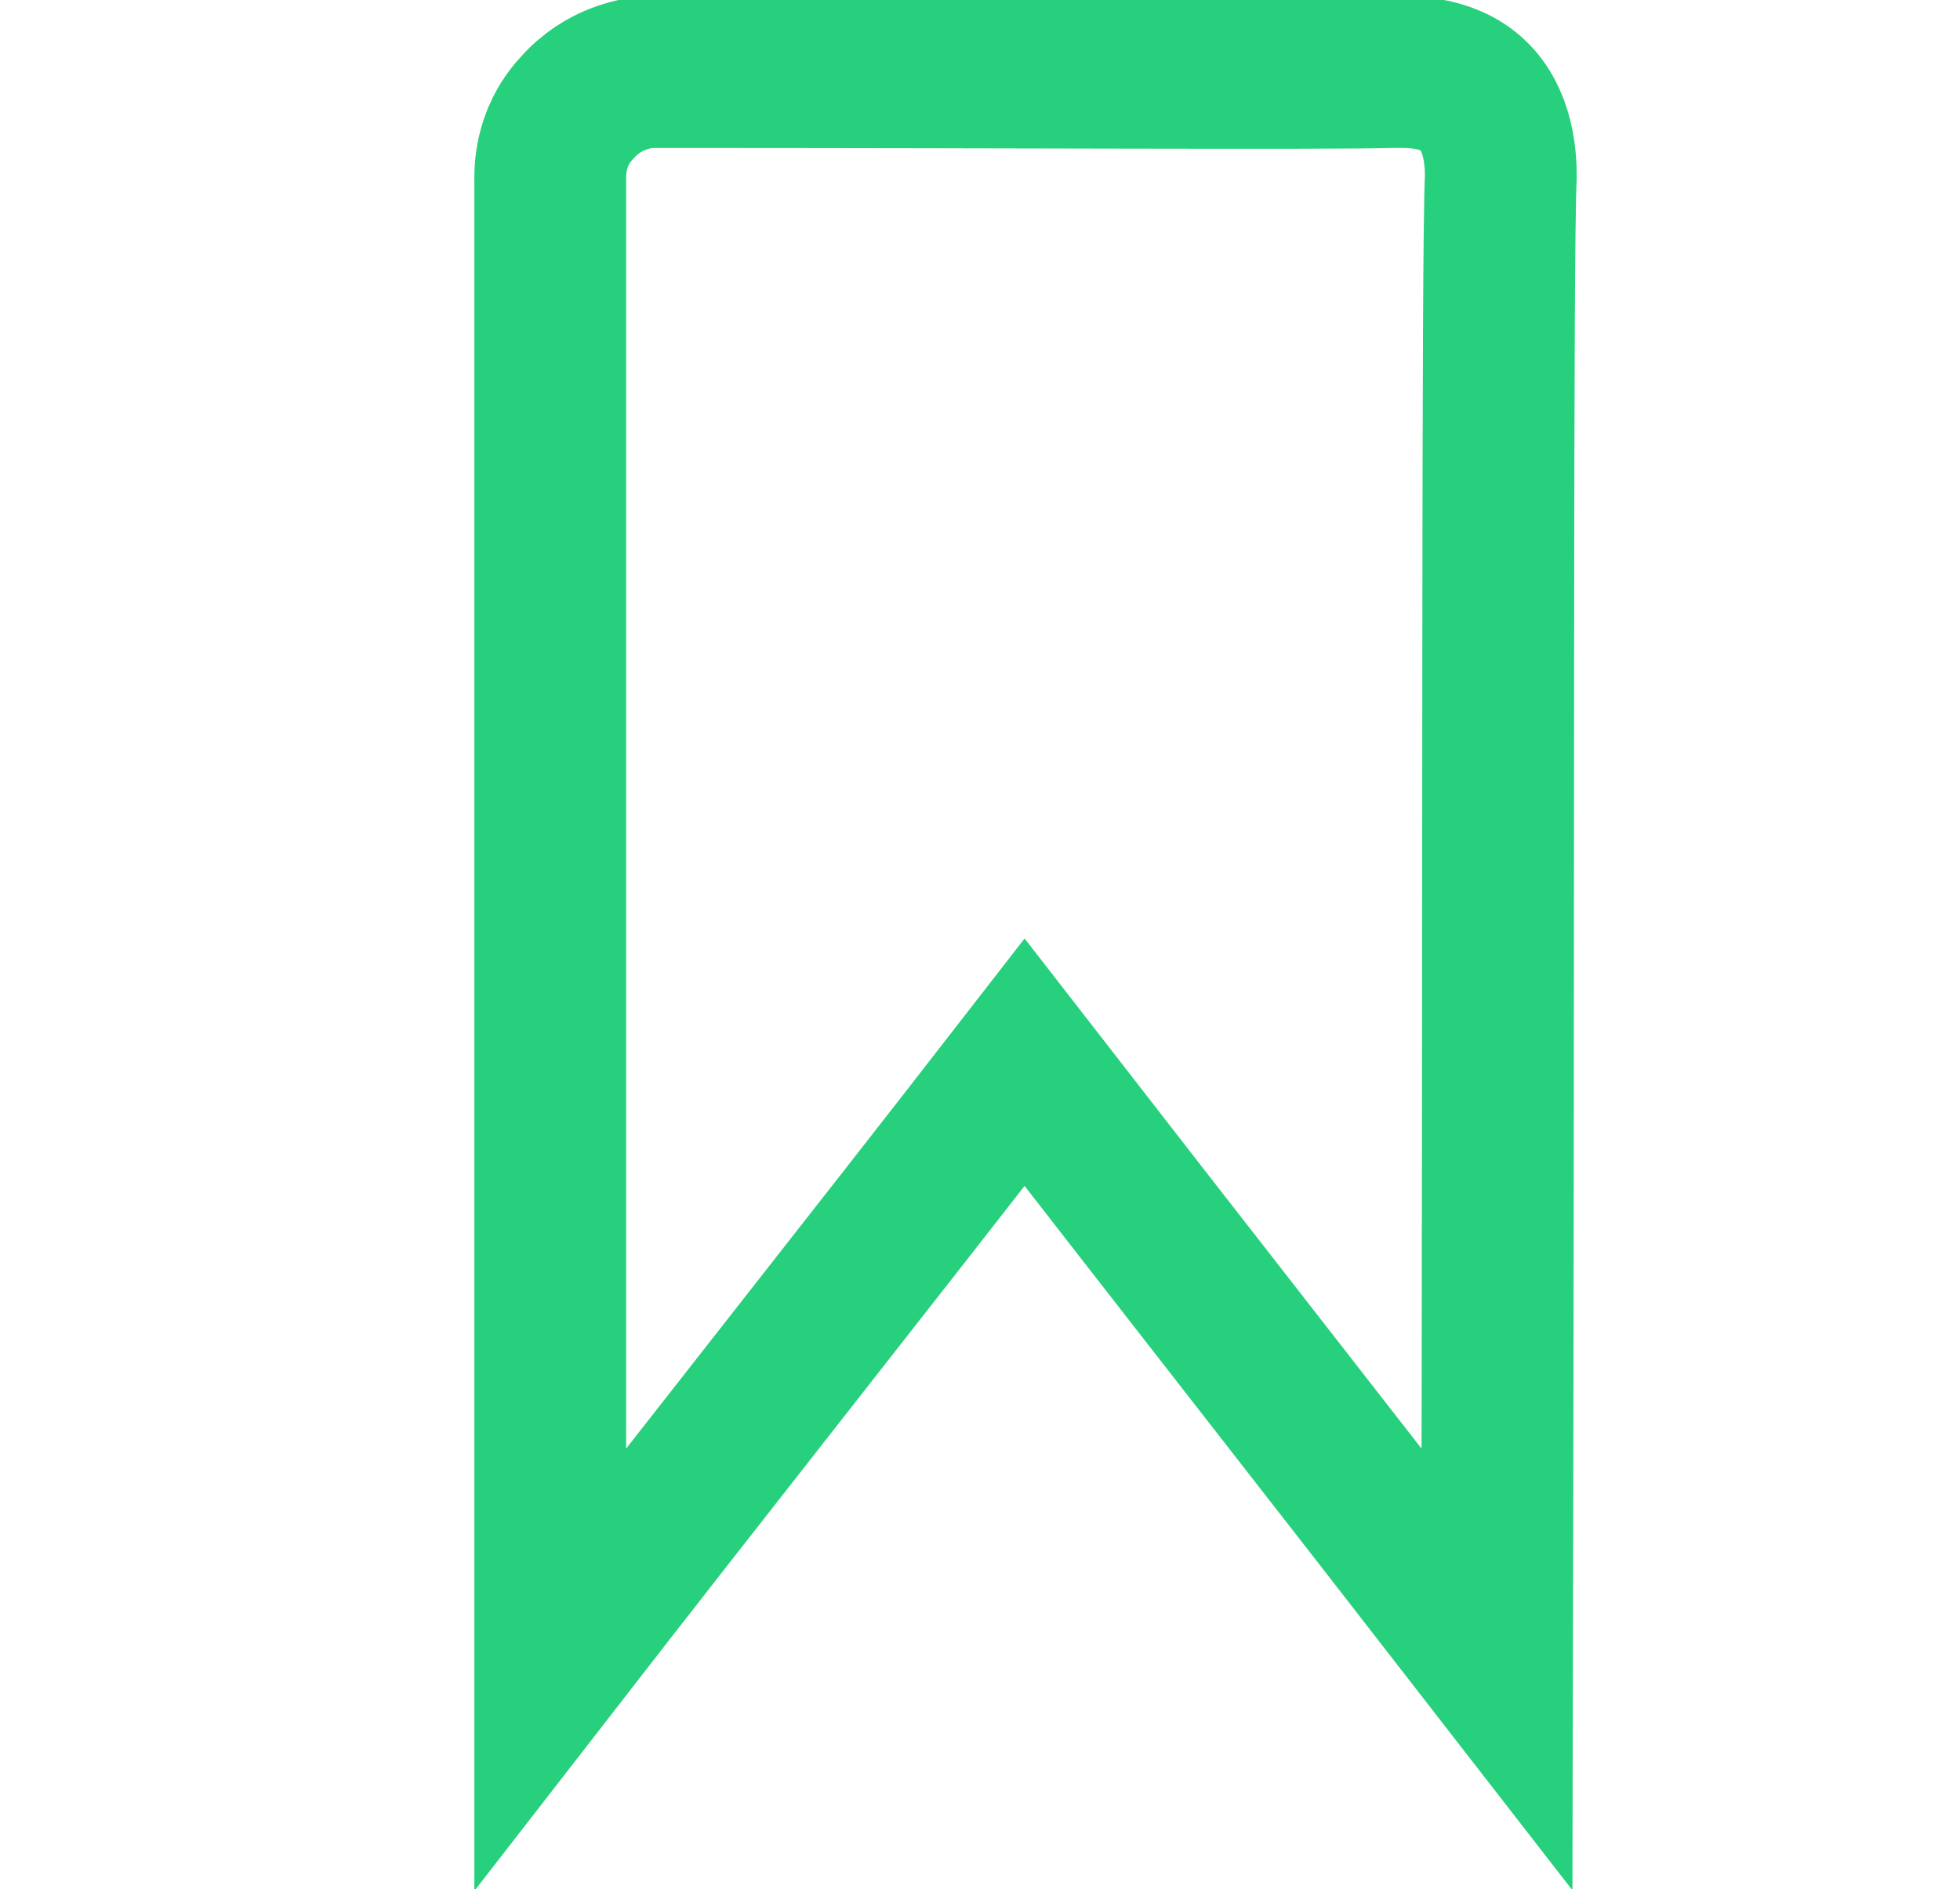 <?xml version="1.0" encoding="utf-8"?>
<!-- Generator: Adobe Illustrator 22.0.0, SVG Export Plug-In . SVG Version: 6.00 Build 0)  -->
<svg version="1.1" id="Laag_1" xmlns="http://www.w3.org/2000/svg" xmlns:xlink="http://www.w3.org/1999/xlink" x="0px" y="0px"
	 viewBox="0 0 103.3 99.6" style="enable-background:new 0 0 103.3 99.6;" xml:space="preserve">
<style type="text/css">
	.st0{fill:#27D07C;}
	.st1{fill:#FFFFFF;}
	.st2{fill:#29129D;}
	.st3{fill:none;stroke:#29129D;stroke-width:8;stroke-miterlimit:10;}
	.st4{fill:none;stroke:#FD376A;stroke-width:8;stroke-miterlimit:10;}
	.st5{fill:none;stroke:#27D07C;stroke-width:8;stroke-miterlimit:10;}
	.st6{fill:#FD376A;}
	.st7{fill:none;stroke:#FFFFFF;stroke-width:6;stroke-miterlimit:10;}
</style>
<path class="st5" d="M78.9,88c-8.3-10.7-16.6-21.3-24.9-32C45.7,66.7,37.3,77.3,29,88c0-26.1,0-52.3,0-78.4c0-0.4-0.1-2.3,1.4-3.9
	c1.4-1.6,3.1-1.8,3.6-1.9c20.3,0,35.2,0.1,39.4,0c0.8,0,2.8-0.1,4.2,1.2c1.4,1.3,1.5,3.4,1.5,4.3C78.9,13.4,79,44.8,78.9,88z"/>
</svg>
